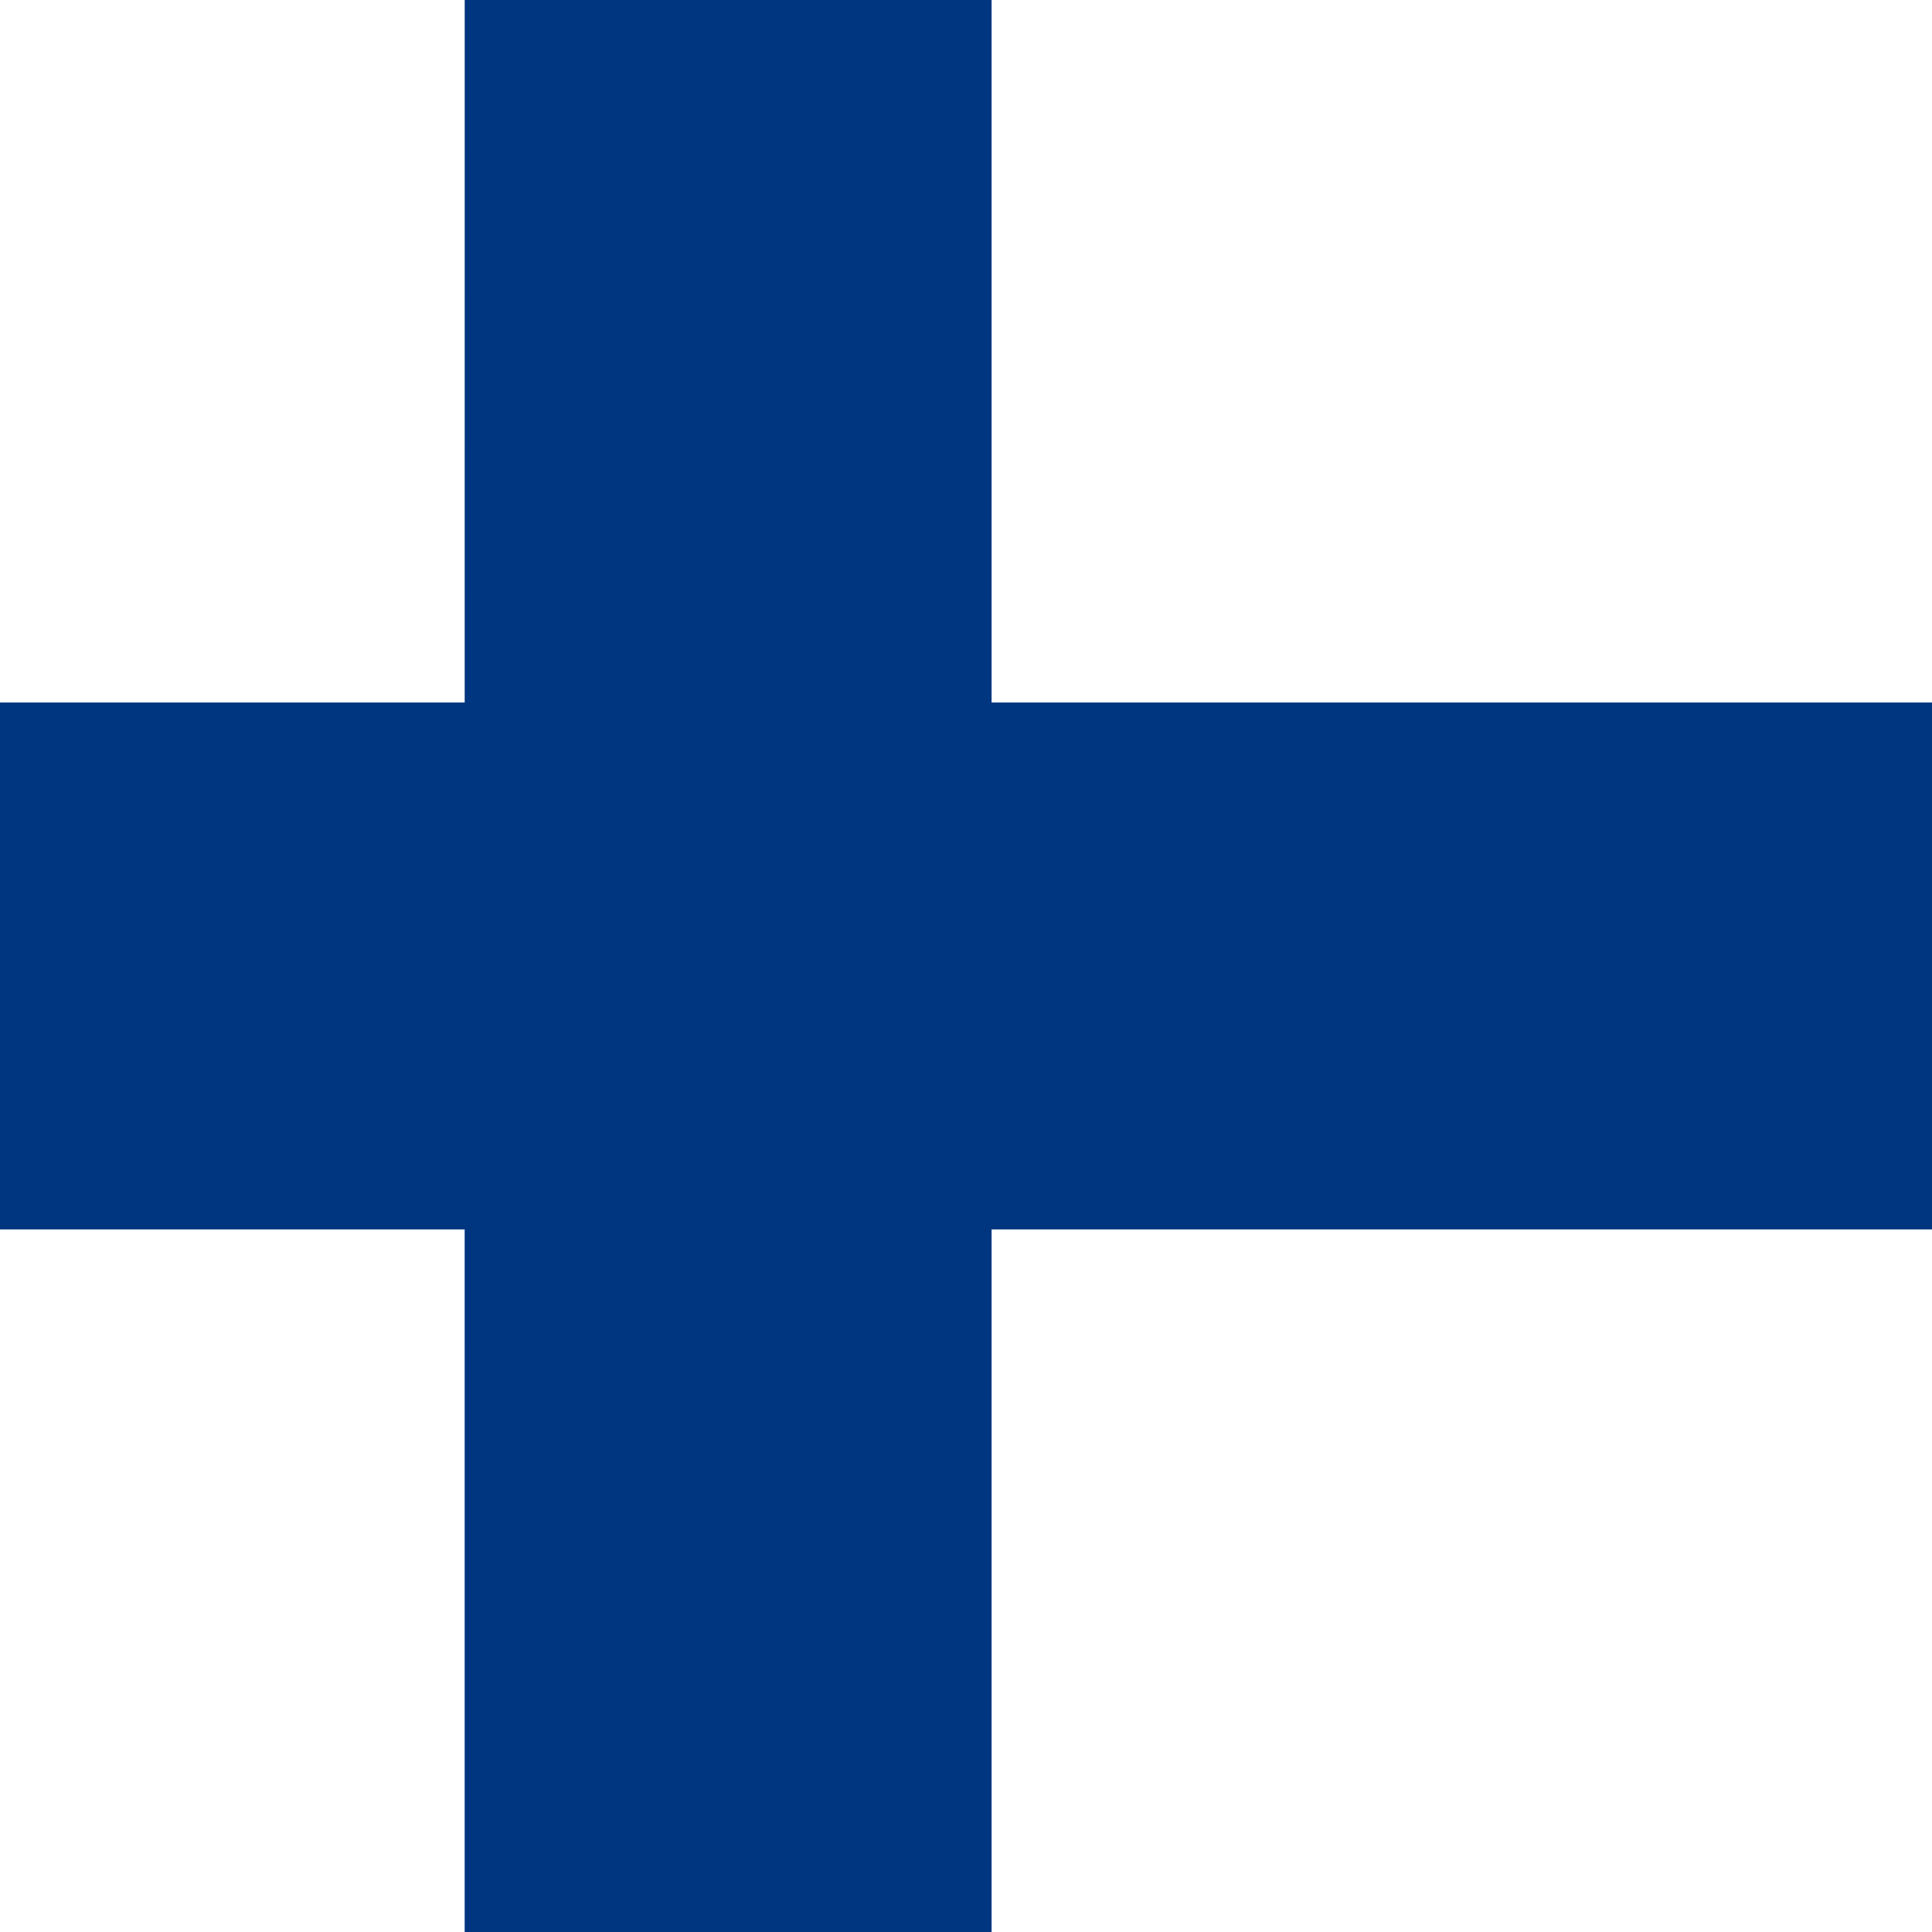 <svg viewBox="0 0 512 512" xmlns="http://www.w3.org/2000/svg"><path fill="#FFF" d="M0 0h512v512H0Z"/><g fill="#003580"><path d="M0 186.18h512v139.63H0Z"/><path d="M123.15 0h139.63v512H123.14Z"/></g></svg>
